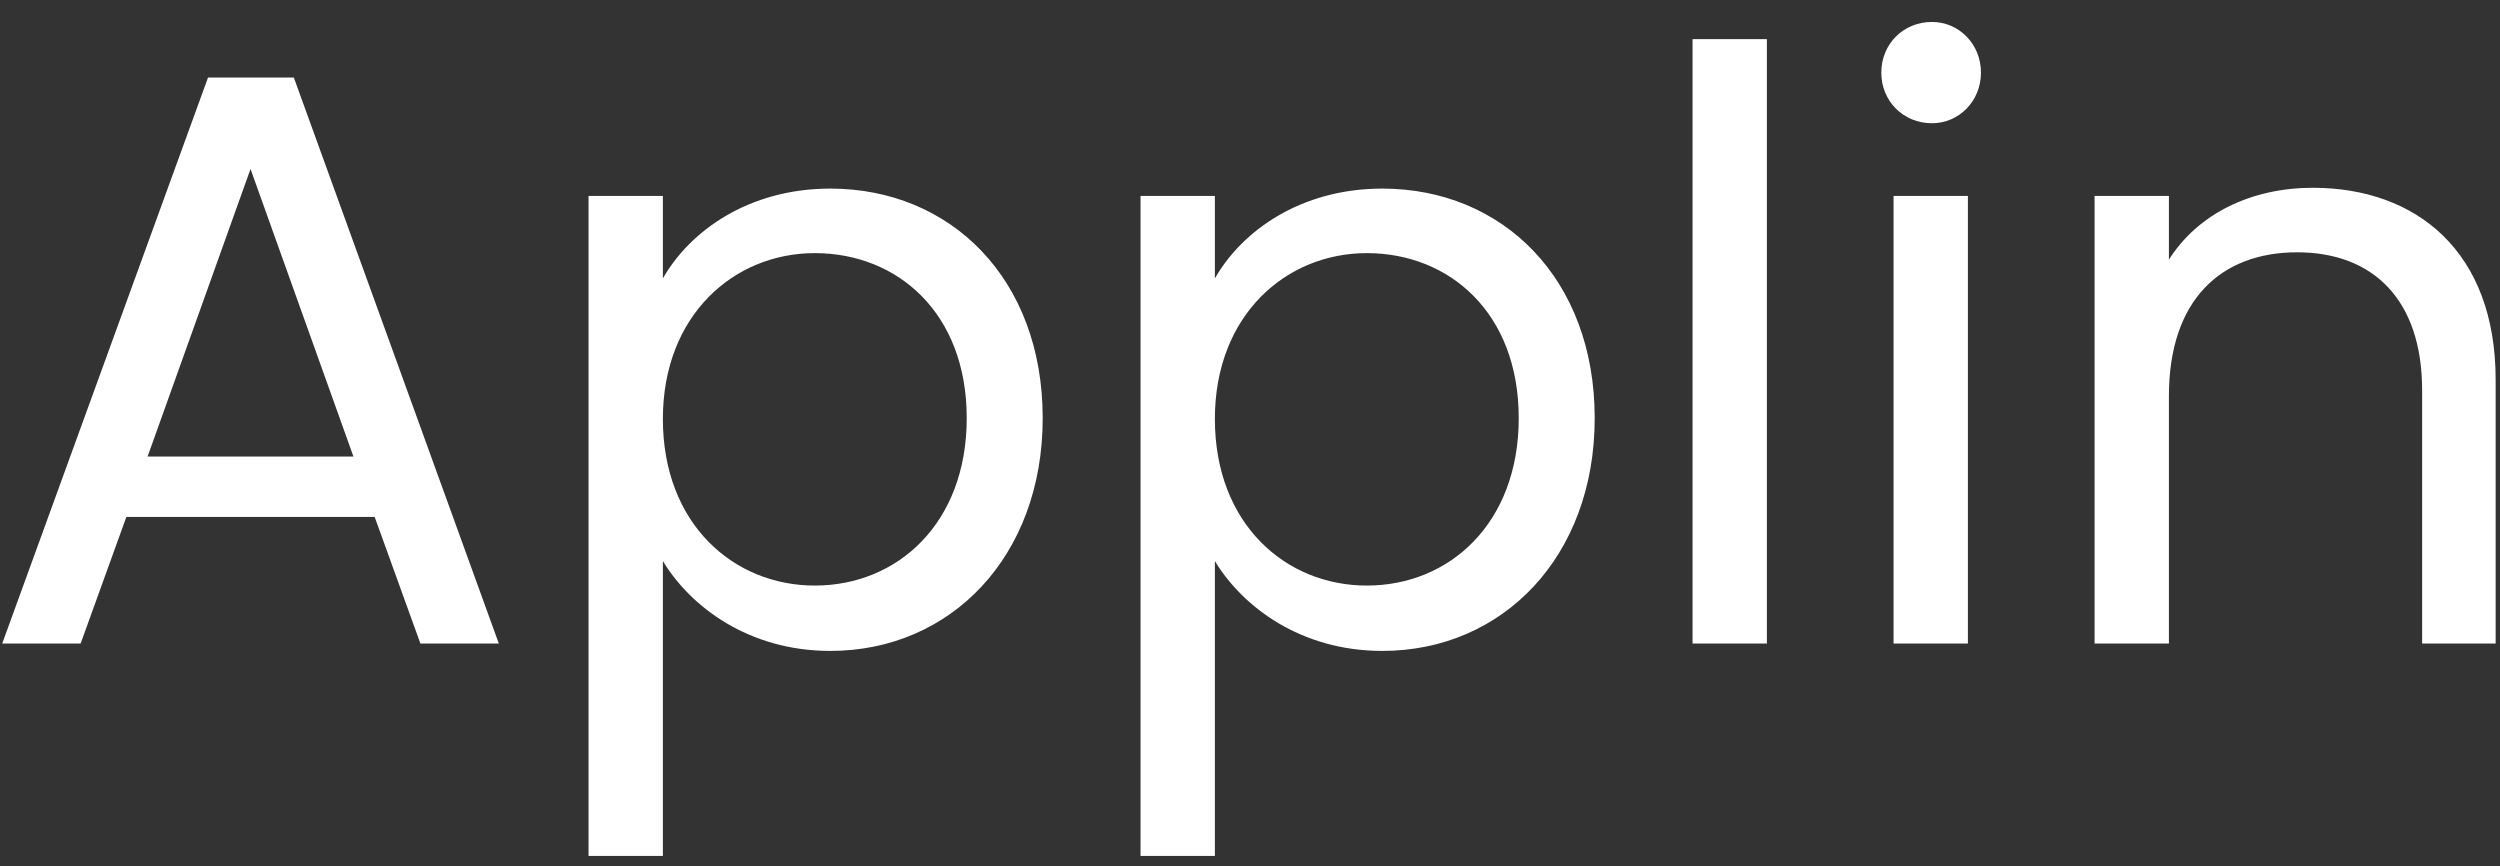 <svg width="101" height="35" viewBox="0 0 101 35" fill="none" xmlns="http://www.w3.org/2000/svg">
<rect x="0" y="0" width="101" height="35" fill="#333333" stroke="none"/>
<path d="M16.985 26H20.153L11.87 3.131H8.405L0.089 26H3.257L5.105 20.885H15.137L16.985 26ZM14.279 18.443H5.963L10.121 6.827L14.279 18.443ZM26.78 11.249V7.916H23.777V34.58H26.78V22.667C27.902 24.515 30.245 26.297 33.545 26.297C38.396 26.297 42.125 22.502 42.125 16.892C42.125 11.249 38.396 7.619 33.545 7.619C30.245 7.619 27.869 9.335 26.78 11.249ZM39.056 16.892C39.056 21.149 36.251 23.657 32.918 23.657C29.651 23.657 26.78 21.182 26.78 16.925C26.78 12.734 29.651 10.226 32.918 10.226C36.251 10.226 39.056 12.635 39.056 16.892ZM49.081 11.249V7.916H46.078V34.58H49.081V22.667C50.203 24.515 52.546 26.297 55.846 26.297C60.697 26.297 64.426 22.502 64.426 16.892C64.426 11.249 60.697 7.619 55.846 7.619C52.546 7.619 50.17 9.335 49.081 11.249ZM61.357 16.892C61.357 21.149 58.552 23.657 55.219 23.657C51.952 23.657 49.081 21.182 49.081 16.925C49.081 12.734 51.952 10.226 55.219 10.226C58.552 10.226 61.357 12.635 61.357 16.892ZM68.379 26H71.382V1.58H68.379V26ZM76.5 26H79.503V7.916H76.5V26ZM78.051 4.979C79.14 4.979 80.031 4.088 80.031 2.933C80.031 1.778 79.14 0.887 78.051 0.887C76.896 0.887 76.005 1.778 76.005 2.933C76.005 4.088 76.896 4.979 78.051 4.979ZM97.854 26H100.824V15.341C100.824 10.16 97.623 7.586 93.432 7.586C90.99 7.586 88.812 8.609 87.624 10.49V7.916H84.621V26H87.624V16.001C87.624 12.107 89.736 10.193 92.805 10.193C95.841 10.193 97.854 12.074 97.854 15.77V26Z" fill="white"/>
</svg>
